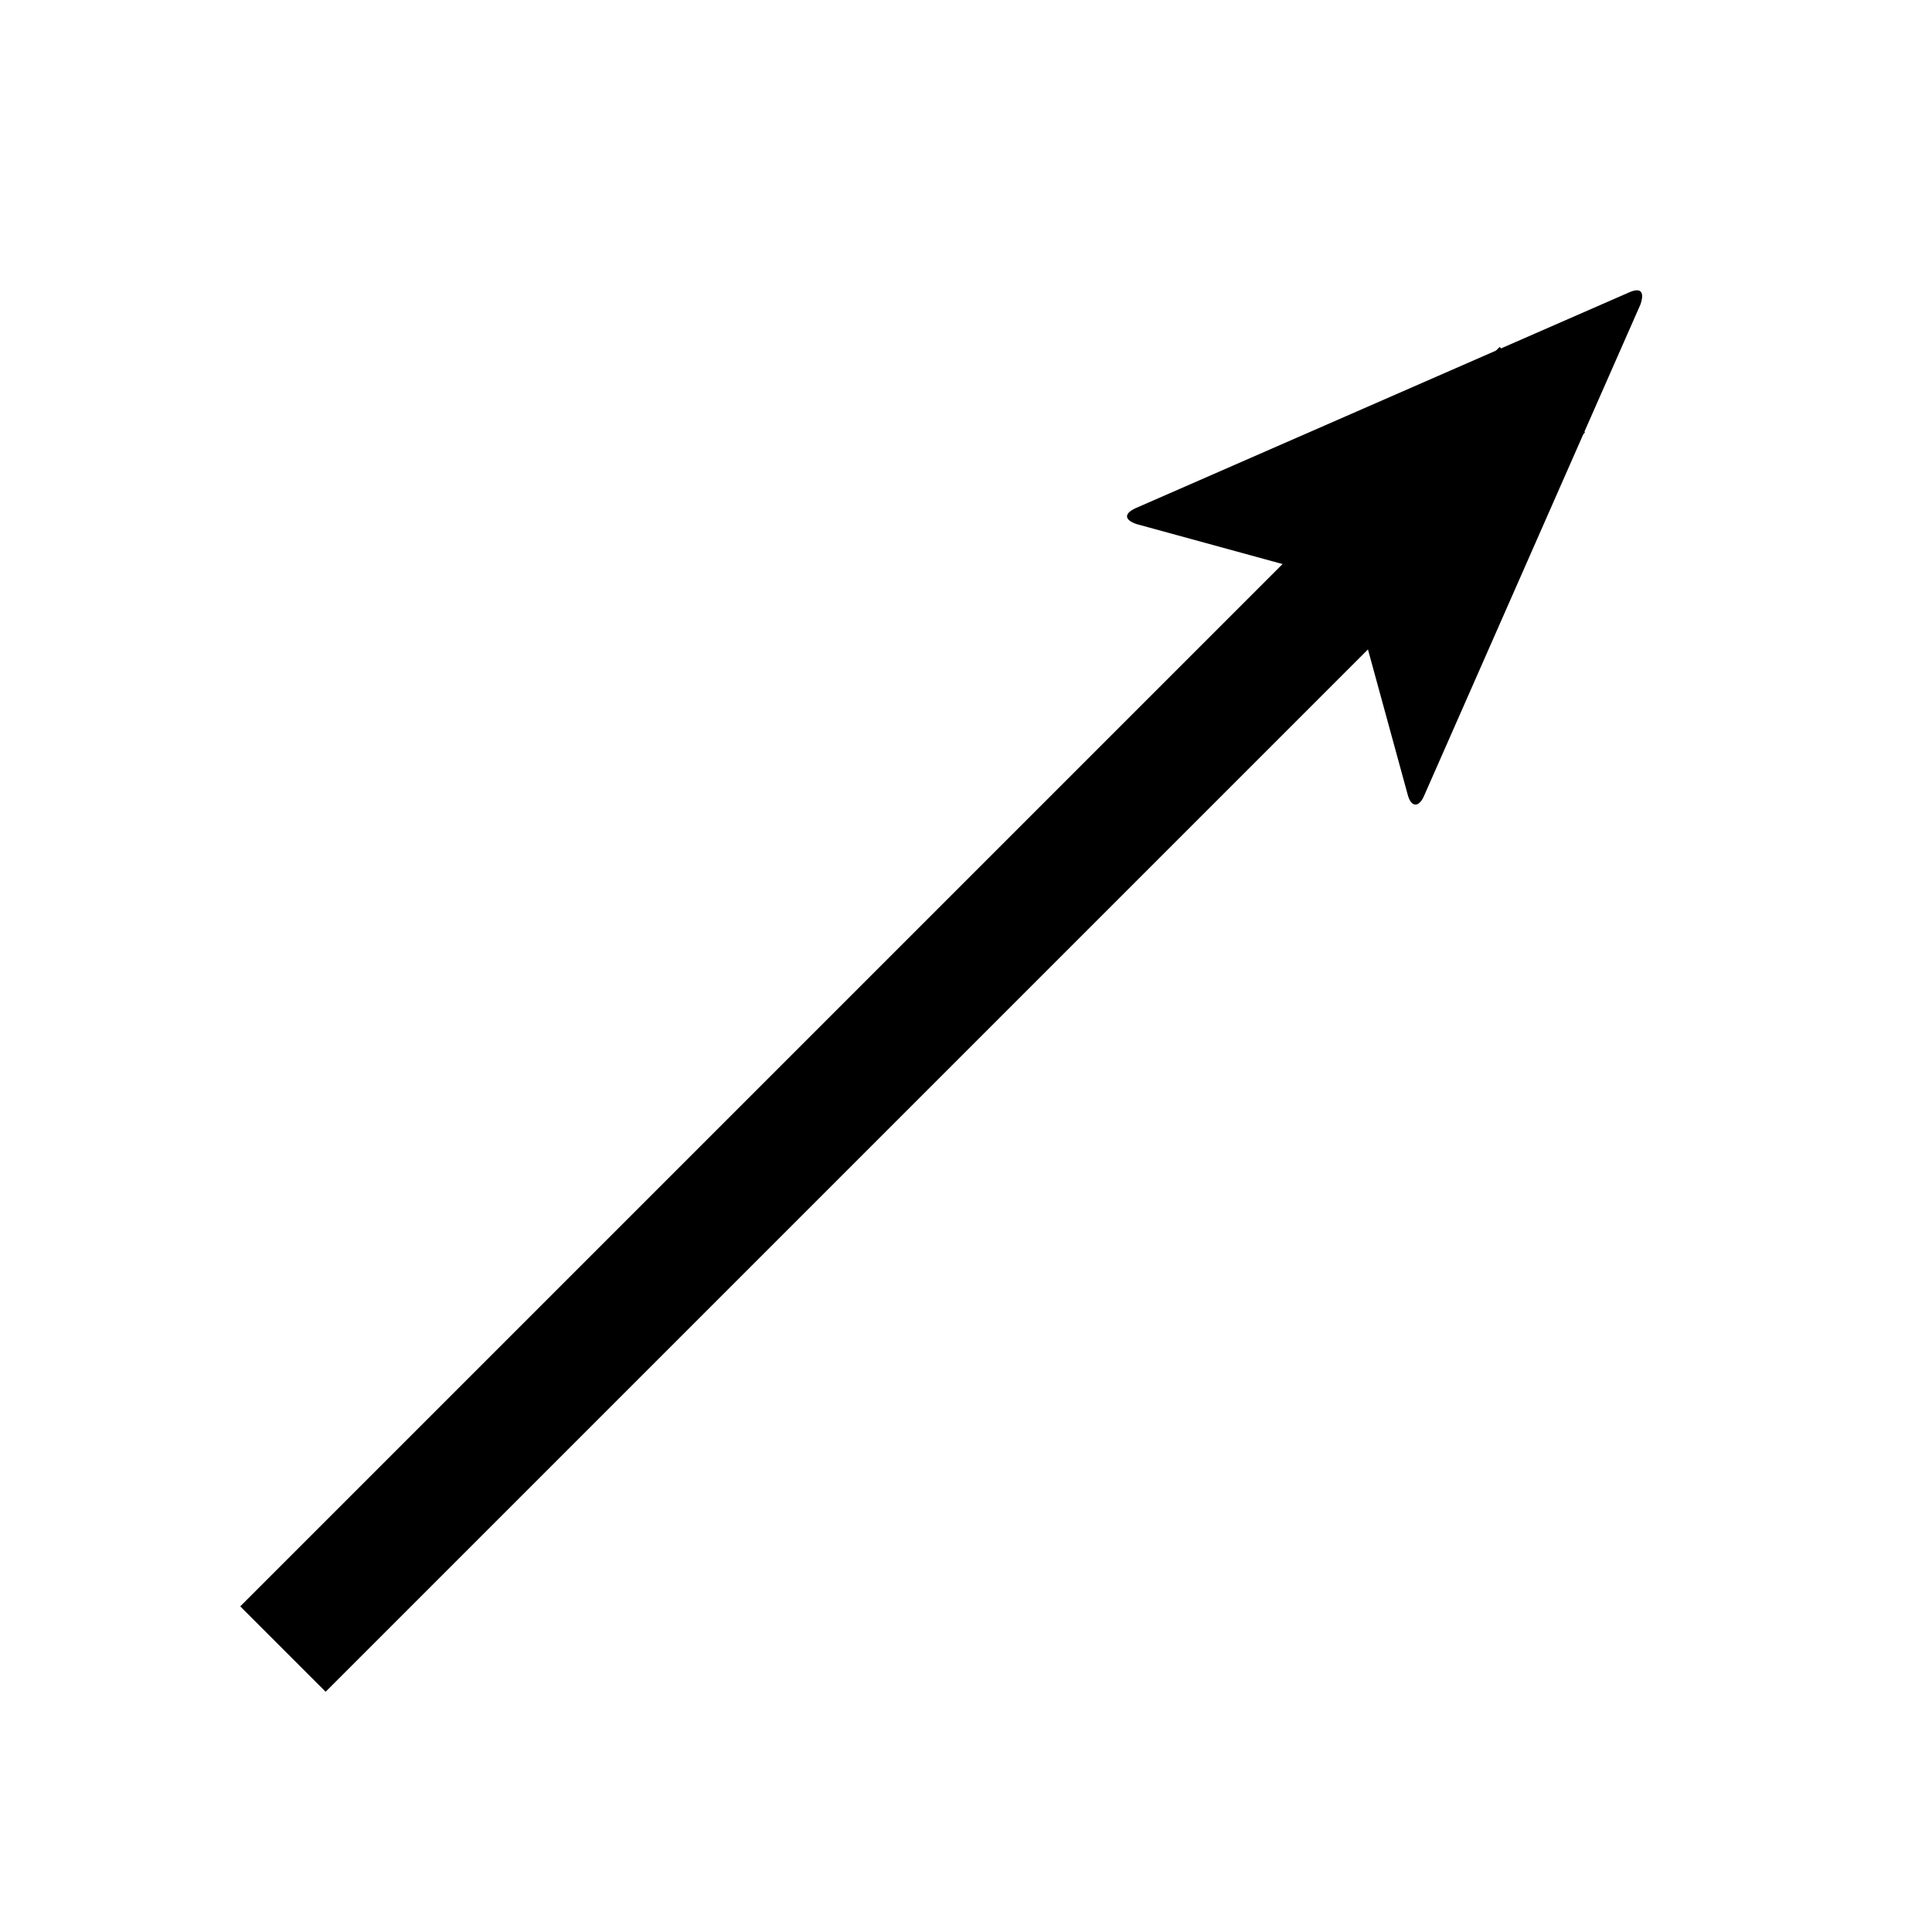 <svg version="1.1" xmlns="http://www.w3.org/2000/svg" data-icon="arrow-top-right-fill-angled" width="128" height="128" class="iconic iconic-arrow iconic-size-lg iconic-arrow-top-right-fill-angled" viewBox="0 0 128 128">
  <g>
    <title>Arrow Top Right Fill Angled</title>
  </g>
  <g data-width="128" data-height="128" data-default-max-height="64" class="iconic-container" transform="translate(0 ) scale(1 1 ) ">
    <path stroke="#000" stroke-width="8" stroke-miterlimit="10" class="iconic-arrow-stem iconic-property-stroke" d="M0 32h118" fill="none" transform="rotate(-45 64 64 ) translate(0 32 ) "></path>
    <path d="M126.6 31.5l-33.2-13c-.8-.3-1.1 0-.7.8l6.5 11.4c.4.7.4 1.9 0 2.6l-6.5 11.4c-.4.7-.1 1.1.7.8l33.2-12.9c.8-.4.8-.8 0-1.1z" class="iconic-arrow-head iconic-arrow-head-fill-angled iconic-property-fill" display="inline" transform="rotate(-45 64 64 ) translate(0 32 ) "></path>
  </g>
</svg>